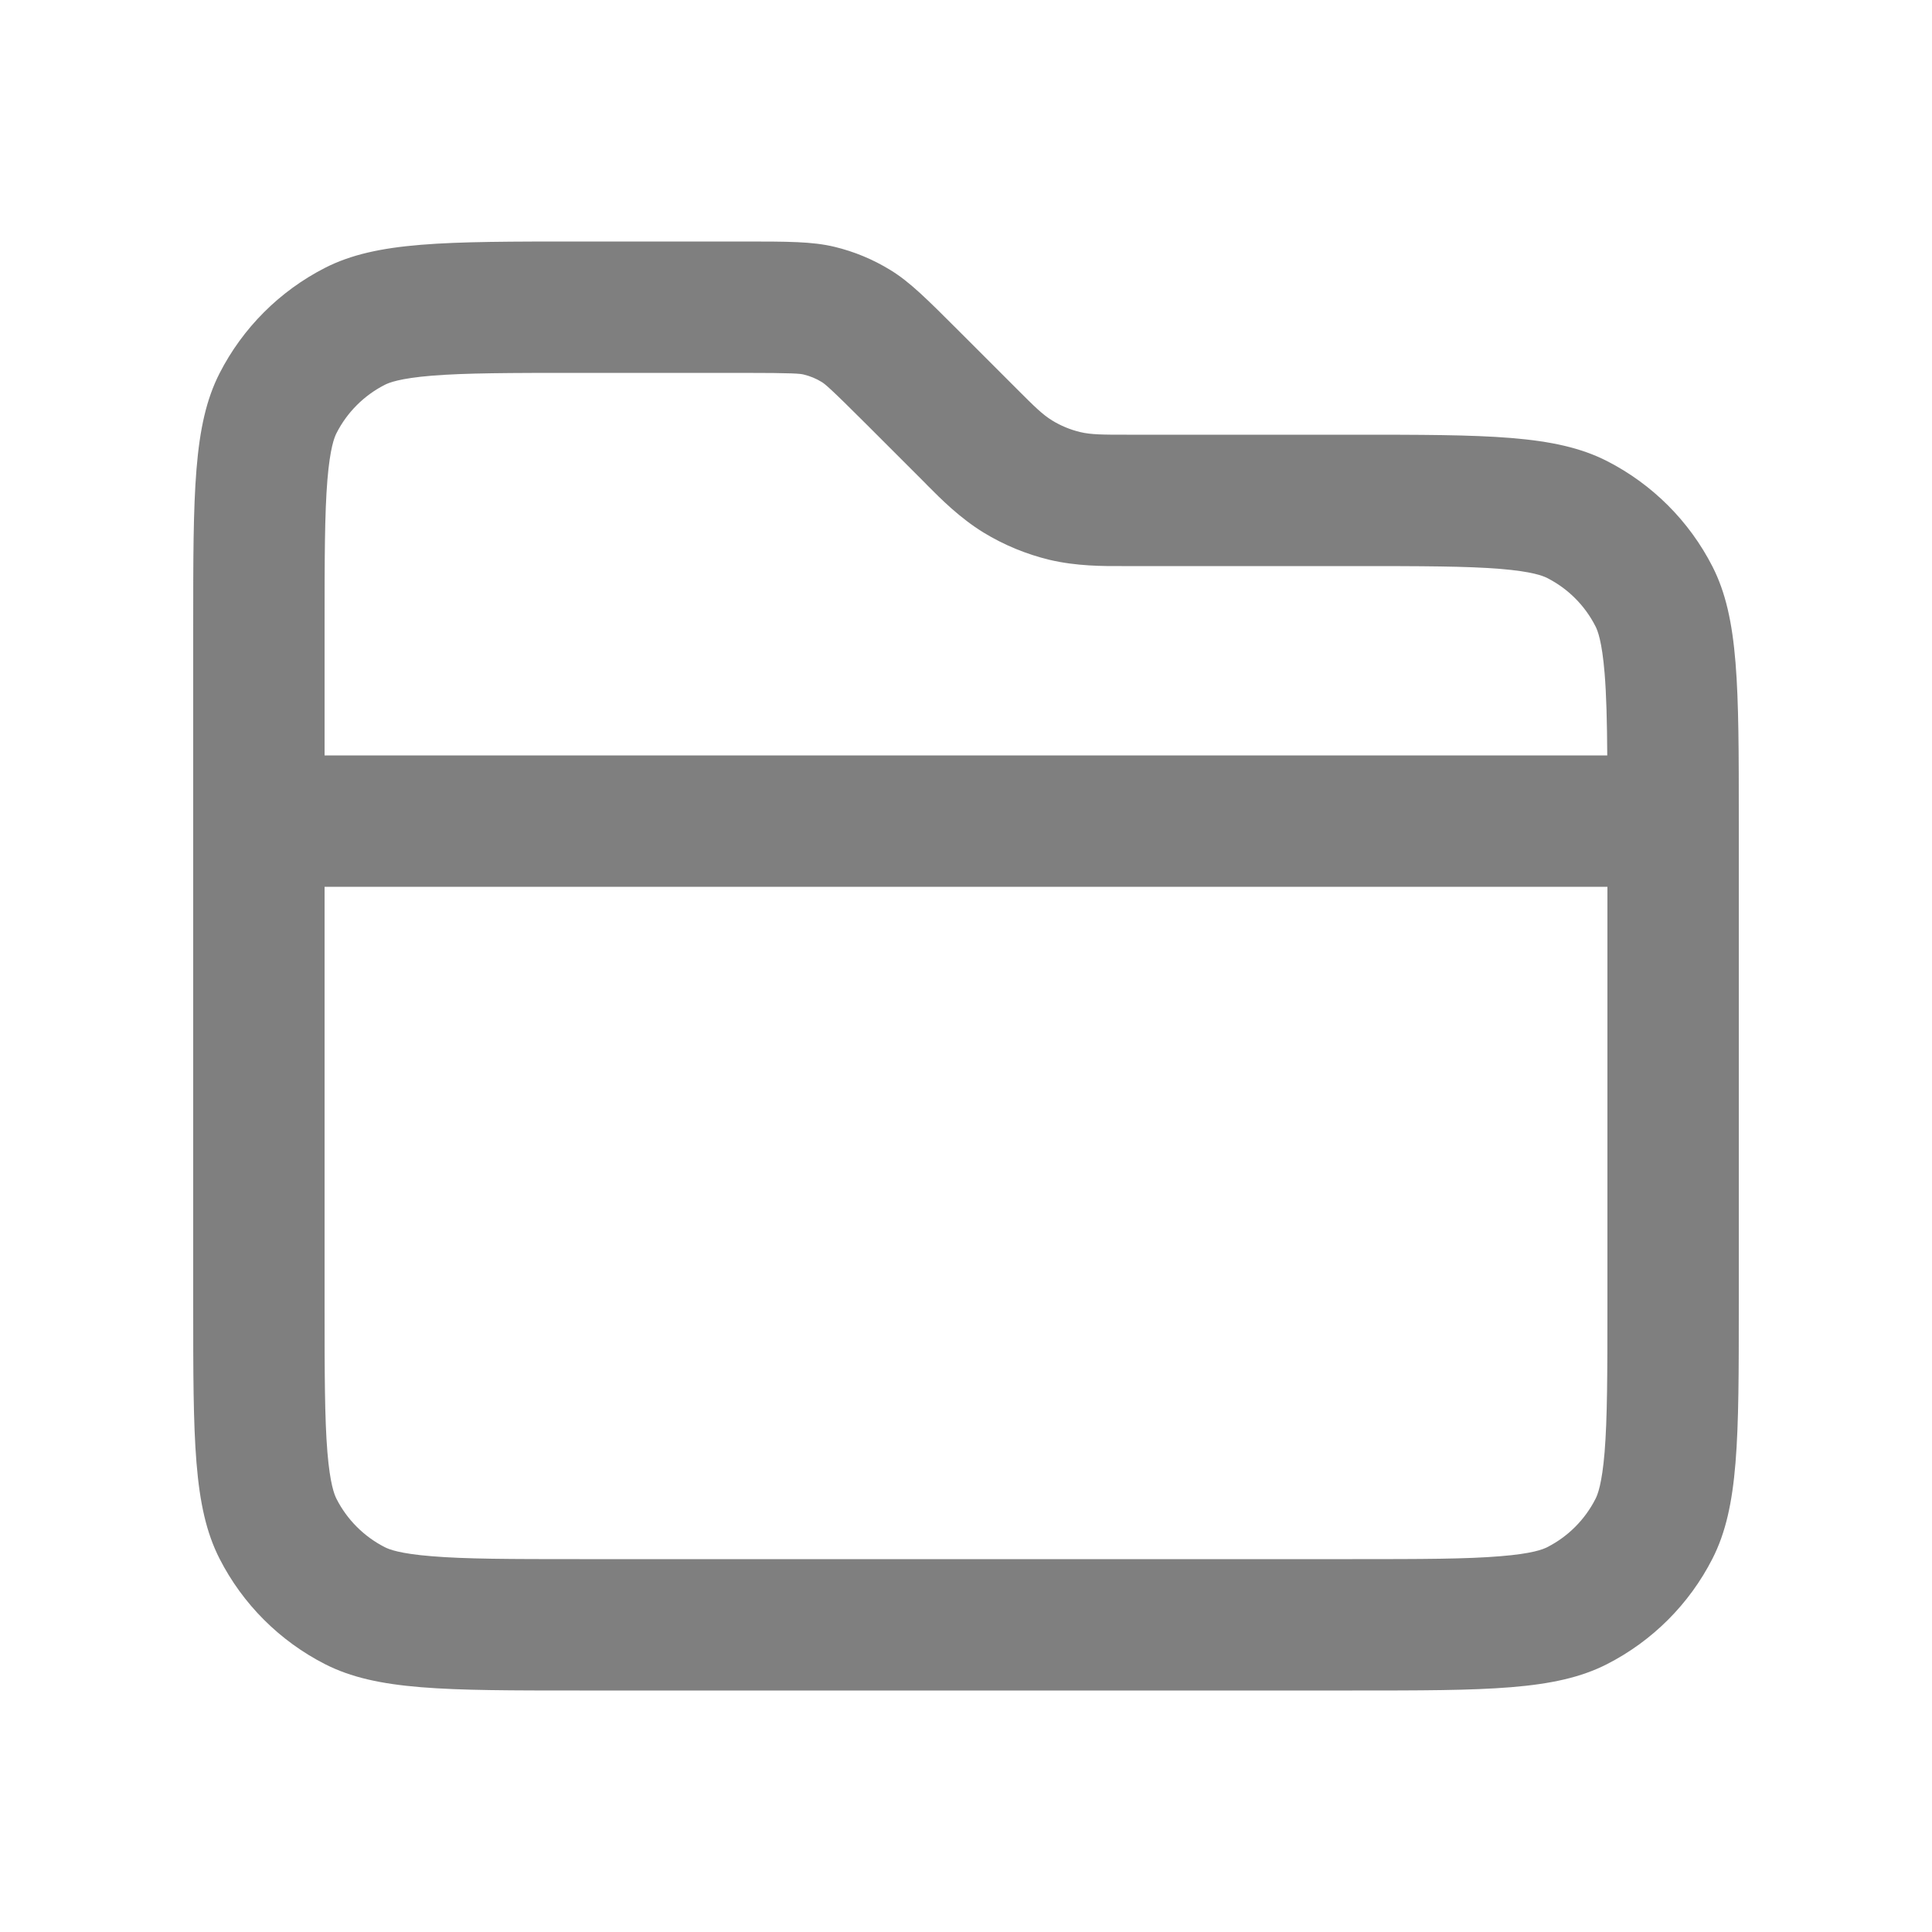 <svg xmlns="http://www.w3.org/2000/svg" width="24" height="24" viewBox="0 0 24 24" fill="none">
    <path fill-rule="evenodd" clip-rule="evenodd" d="M19.968 11.016V16.2C19.968 17.067 19.967 17.619 19.933 18.038C19.9 18.437 19.846 18.569 19.819 18.621C19.688 18.878 19.479 19.088 19.221 19.219C19.169 19.246 19.037 19.3 18.637 19.332C18.219 19.367 17.667 19.368 16.8 19.368H7.2C6.333 19.368 5.781 19.367 5.363 19.332C4.963 19.3 4.831 19.246 4.779 19.219C4.522 19.088 4.312 18.878 4.181 18.621C4.154 18.569 4.1 18.437 4.067 18.038C4.033 17.619 4.032 17.067 4.032 16.2V11.016H19.968ZM19.966 9.384C19.963 8.956 19.955 8.632 19.933 8.363C19.9 7.963 19.846 7.831 19.819 7.779C19.688 7.522 19.479 7.312 19.221 7.181C19.169 7.154 19.037 7.1 18.637 7.067C18.219 7.033 17.667 7.032 16.8 7.032H13.995L13.933 7.032C13.712 7.033 13.372 7.034 13.036 6.954C12.747 6.884 12.471 6.77 12.217 6.615C11.922 6.434 11.683 6.193 11.527 6.036L11.484 5.992L10.771 5.279C10.301 4.809 10.246 4.769 10.207 4.745C10.139 4.703 10.064 4.672 9.985 4.653C9.941 4.642 9.874 4.632 9.209 4.632H7.2C6.333 4.632 5.781 4.633 5.363 4.667C4.963 4.7 4.831 4.754 4.779 4.781C4.522 4.912 4.312 5.122 4.181 5.379C4.154 5.431 4.1 5.563 4.067 5.963C4.033 6.381 4.032 6.933 4.032 7.8V9.384H19.966ZM2.4 7.8C2.4 6.12 2.4 5.28 2.727 4.638C3.015 4.074 3.474 3.615 4.038 3.327C4.68 3 5.52 3 7.2 3H9.209C9.796 3 10.09 3 10.366 3.066C10.611 3.125 10.845 3.222 11.06 3.354C11.302 3.502 11.51 3.71 11.925 4.125L12.638 4.838C12.845 5.045 12.949 5.149 13.07 5.223C13.177 5.289 13.294 5.337 13.417 5.367C13.555 5.4 13.702 5.4 13.995 5.4H16.8C18.48 5.4 19.32 5.4 19.962 5.727C20.526 6.015 20.985 6.474 21.273 7.038C21.6 7.68 21.6 8.52 21.6 10.2V16.2C21.6 17.88 21.6 18.72 21.273 19.362C20.985 19.927 20.526 20.385 19.962 20.673C19.32 21 18.48 21 16.8 21H7.2C5.52 21 4.68 21 4.038 20.673C3.474 20.385 3.015 19.927 2.727 19.362C2.4 18.72 2.4 17.88 2.4 16.2V7.8Z" fill="black" fill-opacity="0.5" style="fill:black;fill-opacity:0.5;"/>
</svg>